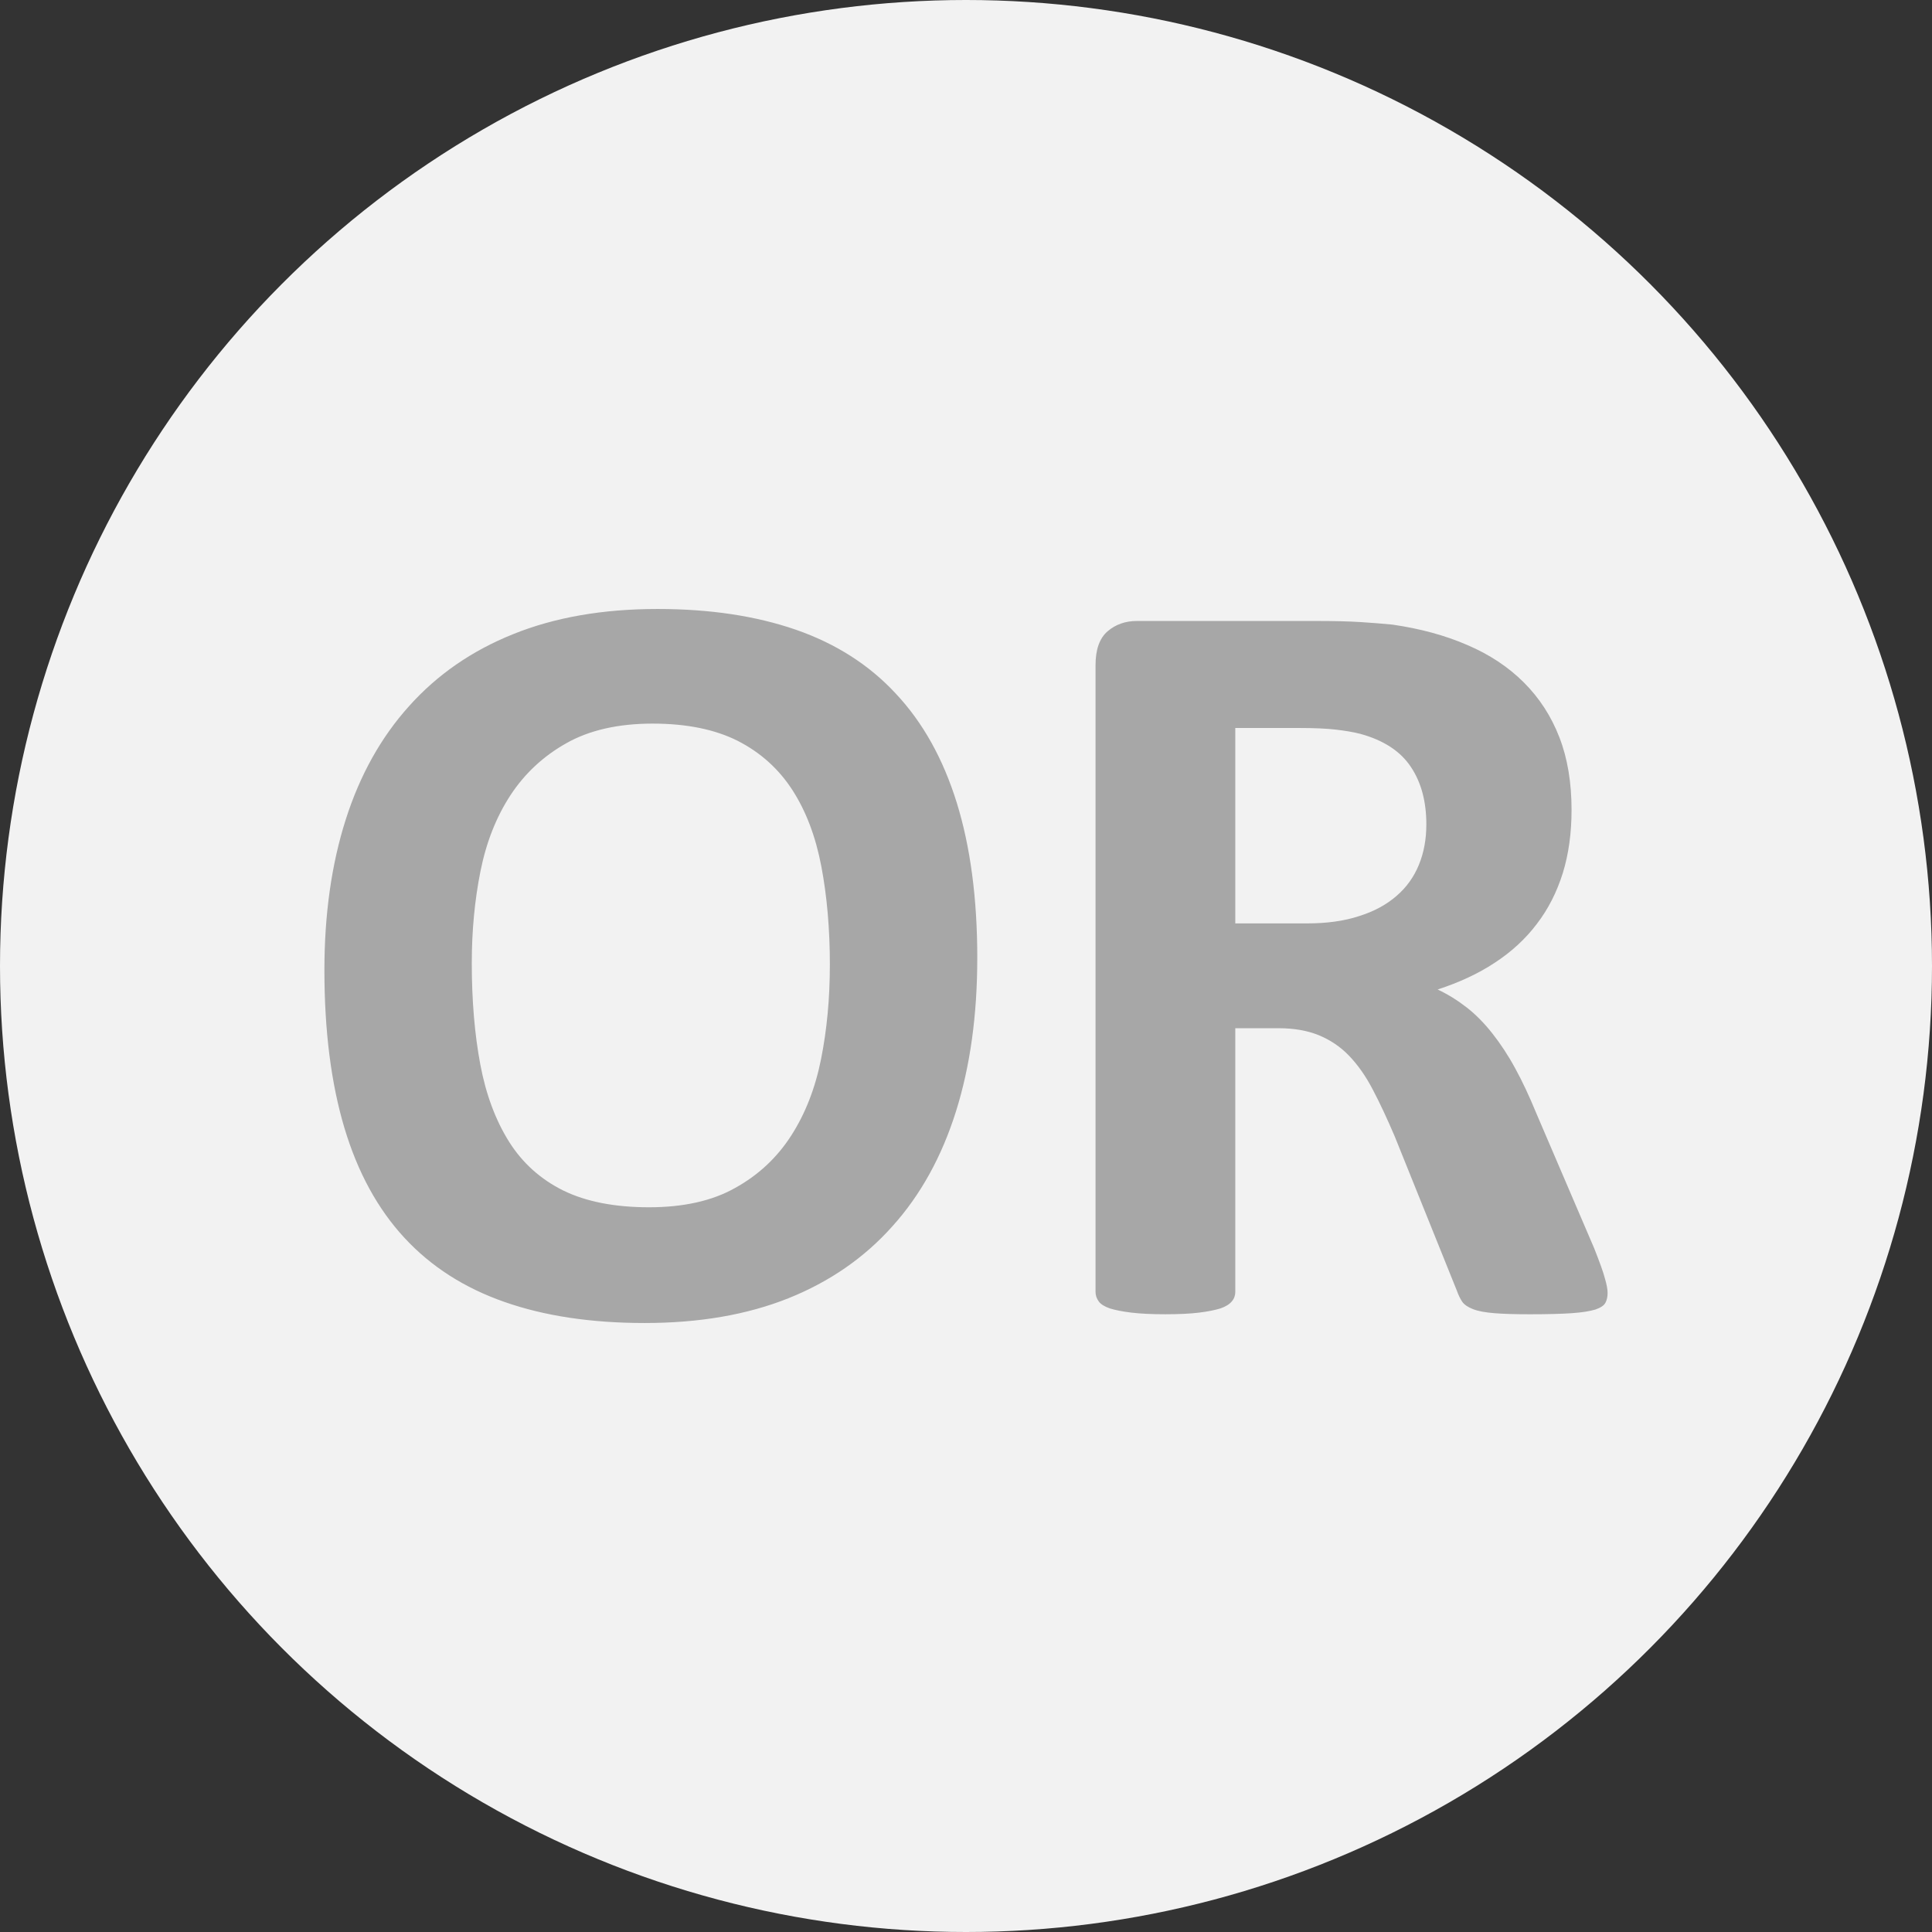 <?xml version="1.0" encoding="UTF-8"?>
<!DOCTYPE svg PUBLIC "-//W3C//DTD SVG 1.1//EN" "http://www.w3.org/Graphics/SVG/1.1/DTD/svg11.dtd">
<!-- Creator: CorelDRAW 2018 (64-Bit) -->
<svg xmlns="http://www.w3.org/2000/svg" xml:space="preserve" width="56.727mm" height="56.727mm" version="1.1" style="shape-rendering:geometricPrecision; text-rendering:geometricPrecision; image-rendering:optimizeQuality; fill-rule:evenodd; clip-rule:evenodd"
viewBox="0 0 1095.4 1095.4"
 xmlns:xlink="http://www.w3.org/1999/xlink">
 <rect x="0" y="0" width="1095.4" height="1095.4" fill="#333333" stroke="none"/>
 <defs>
  <style type="text/css">
   <![CDATA[
    .fil1 {fill:#A7A7A7}
    .fil0 {fill:#F2F2F2}
   ]]>
  </style>
 </defs>
 <g id="Layer_x0020_1">
  <circle class="fil0" cx="547.7" cy="547.7" r="547.7"/>
  <path class="fil1" d="M554.09 543.16c0,32.4 -4.02,61.39 -12.07,86.97 -8.05,25.59 -20.02,47.36 -36.01,65.1 -15.89,17.85 -35.59,31.47 -59.01,40.86 -23.52,9.39 -50.66,14.03 -81.5,14.03 -30.43,0 -56.95,-4.02 -79.54,-11.97 -22.7,-7.94 -41.58,-20.01 -56.74,-36.42 -15.06,-16.3 -26.41,-37.04 -33.94,-62.21 -7.53,-25.17 -11.35,-54.99 -11.35,-89.45 0,-31.57 4.02,-60.04 12.07,-85.32 8.05,-25.28 20.01,-46.74 36.01,-64.48 15.89,-17.75 35.59,-31.37 59.01,-40.75 23.52,-9.49 50.76,-14.24 81.81,-14.24 29.61,0 55.71,3.92 78.41,11.76 22.59,7.84 41.58,19.91 56.74,36.31 15.27,16.3 26.72,36.83 34.46,61.7 7.74,24.97 11.66,54.27 11.66,88.11zm-83.57 4.02c0,-20.53 -1.65,-39.2 -4.85,-56.02 -3.2,-16.82 -8.67,-31.26 -16.4,-43.23 -7.74,-11.97 -18.05,-21.25 -30.95,-27.86 -12.9,-6.5 -28.99,-9.8 -48.28,-9.8 -19.5,0 -35.8,3.72 -48.8,11.04 -13.1,7.33 -23.73,17.23 -31.78,29.51 -8.05,12.28 -13.72,26.62 -17.02,43.02 -3.3,16.51 -4.95,33.84 -4.95,52.2 0,21.36 1.65,40.55 4.85,57.57 3.2,17.02 8.67,31.57 16.3,43.75 7.63,12.07 17.85,21.25 30.74,27.65 12.9,6.29 29.09,9.49 48.59,9.49 19.5,0 35.8,-3.61 48.8,-10.94 13.1,-7.22 23.73,-17.12 31.77,-29.61 8.05,-12.48 13.72,-27.03 17.02,-43.64 3.3,-16.61 4.95,-34.35 4.95,-53.13zm440.95 185.91c0,2.17 -0.41,4.02 -1.24,5.57 -0.83,1.55 -2.68,2.78 -5.68,3.82 -3.1,0.93 -7.43,1.65 -13.31,2.06 -5.88,0.41 -13.83,0.62 -23.83,0.62 -8.46,0 -15.17,-0.2 -20.22,-0.62 -5.06,-0.41 -9.08,-1.14 -11.97,-2.27 -2.89,-1.13 -4.95,-2.48 -6.19,-4.23 -1.14,-1.75 -2.17,-3.82 -2.99,-6.19l-35.28 -87.59c-4.23,-9.9 -8.36,-18.78 -12.38,-26.41 -4.02,-7.74 -8.56,-14.14 -13.51,-19.29 -4.95,-5.16 -10.73,-8.98 -17.23,-11.66 -6.4,-2.58 -13.93,-3.92 -22.39,-3.92l-24.86 0 0 149.49c0,1.96 -0.62,3.82 -1.96,5.36 -1.34,1.65 -3.51,2.99 -6.5,4.02 -2.99,0.93 -7.02,1.75 -12.07,2.37 -4.95,0.62 -11.45,0.93 -19.19,0.93 -7.63,0 -14.03,-0.31 -19.19,-0.93 -5.16,-0.62 -9.18,-1.44 -12.18,-2.37 -2.99,-1.03 -5.16,-2.37 -6.29,-3.92 -1.24,-1.65 -1.86,-3.51 -1.86,-5.47l0 -355.32c0,-8.87 2.27,-15.27 6.81,-19.19 4.54,-3.92 10.11,-5.88 16.71,-5.88l101.31 0c10.21,0 18.78,0.21 25.38,0.62 6.6,0.41 12.69,0.93 18.16,1.45 15.68,2.27 29.82,6.09 42.4,11.56 12.59,5.36 23.32,12.48 32.09,21.25 8.77,8.77 15.48,19.09 20.12,31.05 4.64,11.97 6.91,25.69 6.91,41.27 0,13 -1.65,24.97 -4.95,35.7 -3.4,10.83 -8.25,20.43 -14.75,28.89 -6.4,8.46 -14.34,15.79 -23.83,21.98 -9.49,6.29 -20.33,11.24 -32.4,15.17 5.88,2.78 11.35,6.19 16.51,10.21 5.16,4.02 10.01,8.98 14.55,14.75 4.54,5.78 8.87,12.28 12.9,19.71 4.02,7.32 7.94,15.68 11.76,24.97l33.12 77.28c2.99,7.63 5.05,13.21 5.98,16.82 1.03,3.51 1.55,6.29 1.55,8.36zm-102.76 -265.66c0,-12.9 -2.89,-23.83 -8.77,-32.6 -5.88,-8.87 -15.48,-15.17 -28.78,-18.78 -4.02,-1.03 -8.56,-1.75 -13.72,-2.37 -5.16,-0.62 -12.28,-0.93 -21.36,-0.93l-35.7 0 0 110.8 40.55 0c11.35,0 21.15,-1.34 29.61,-4.13 8.56,-2.68 15.58,-6.5 21.25,-11.45 5.68,-4.85 9.9,-10.83 12.69,-17.64 2.79,-6.81 4.23,-14.44 4.23,-22.91z"/>
 </g>
</svg>
